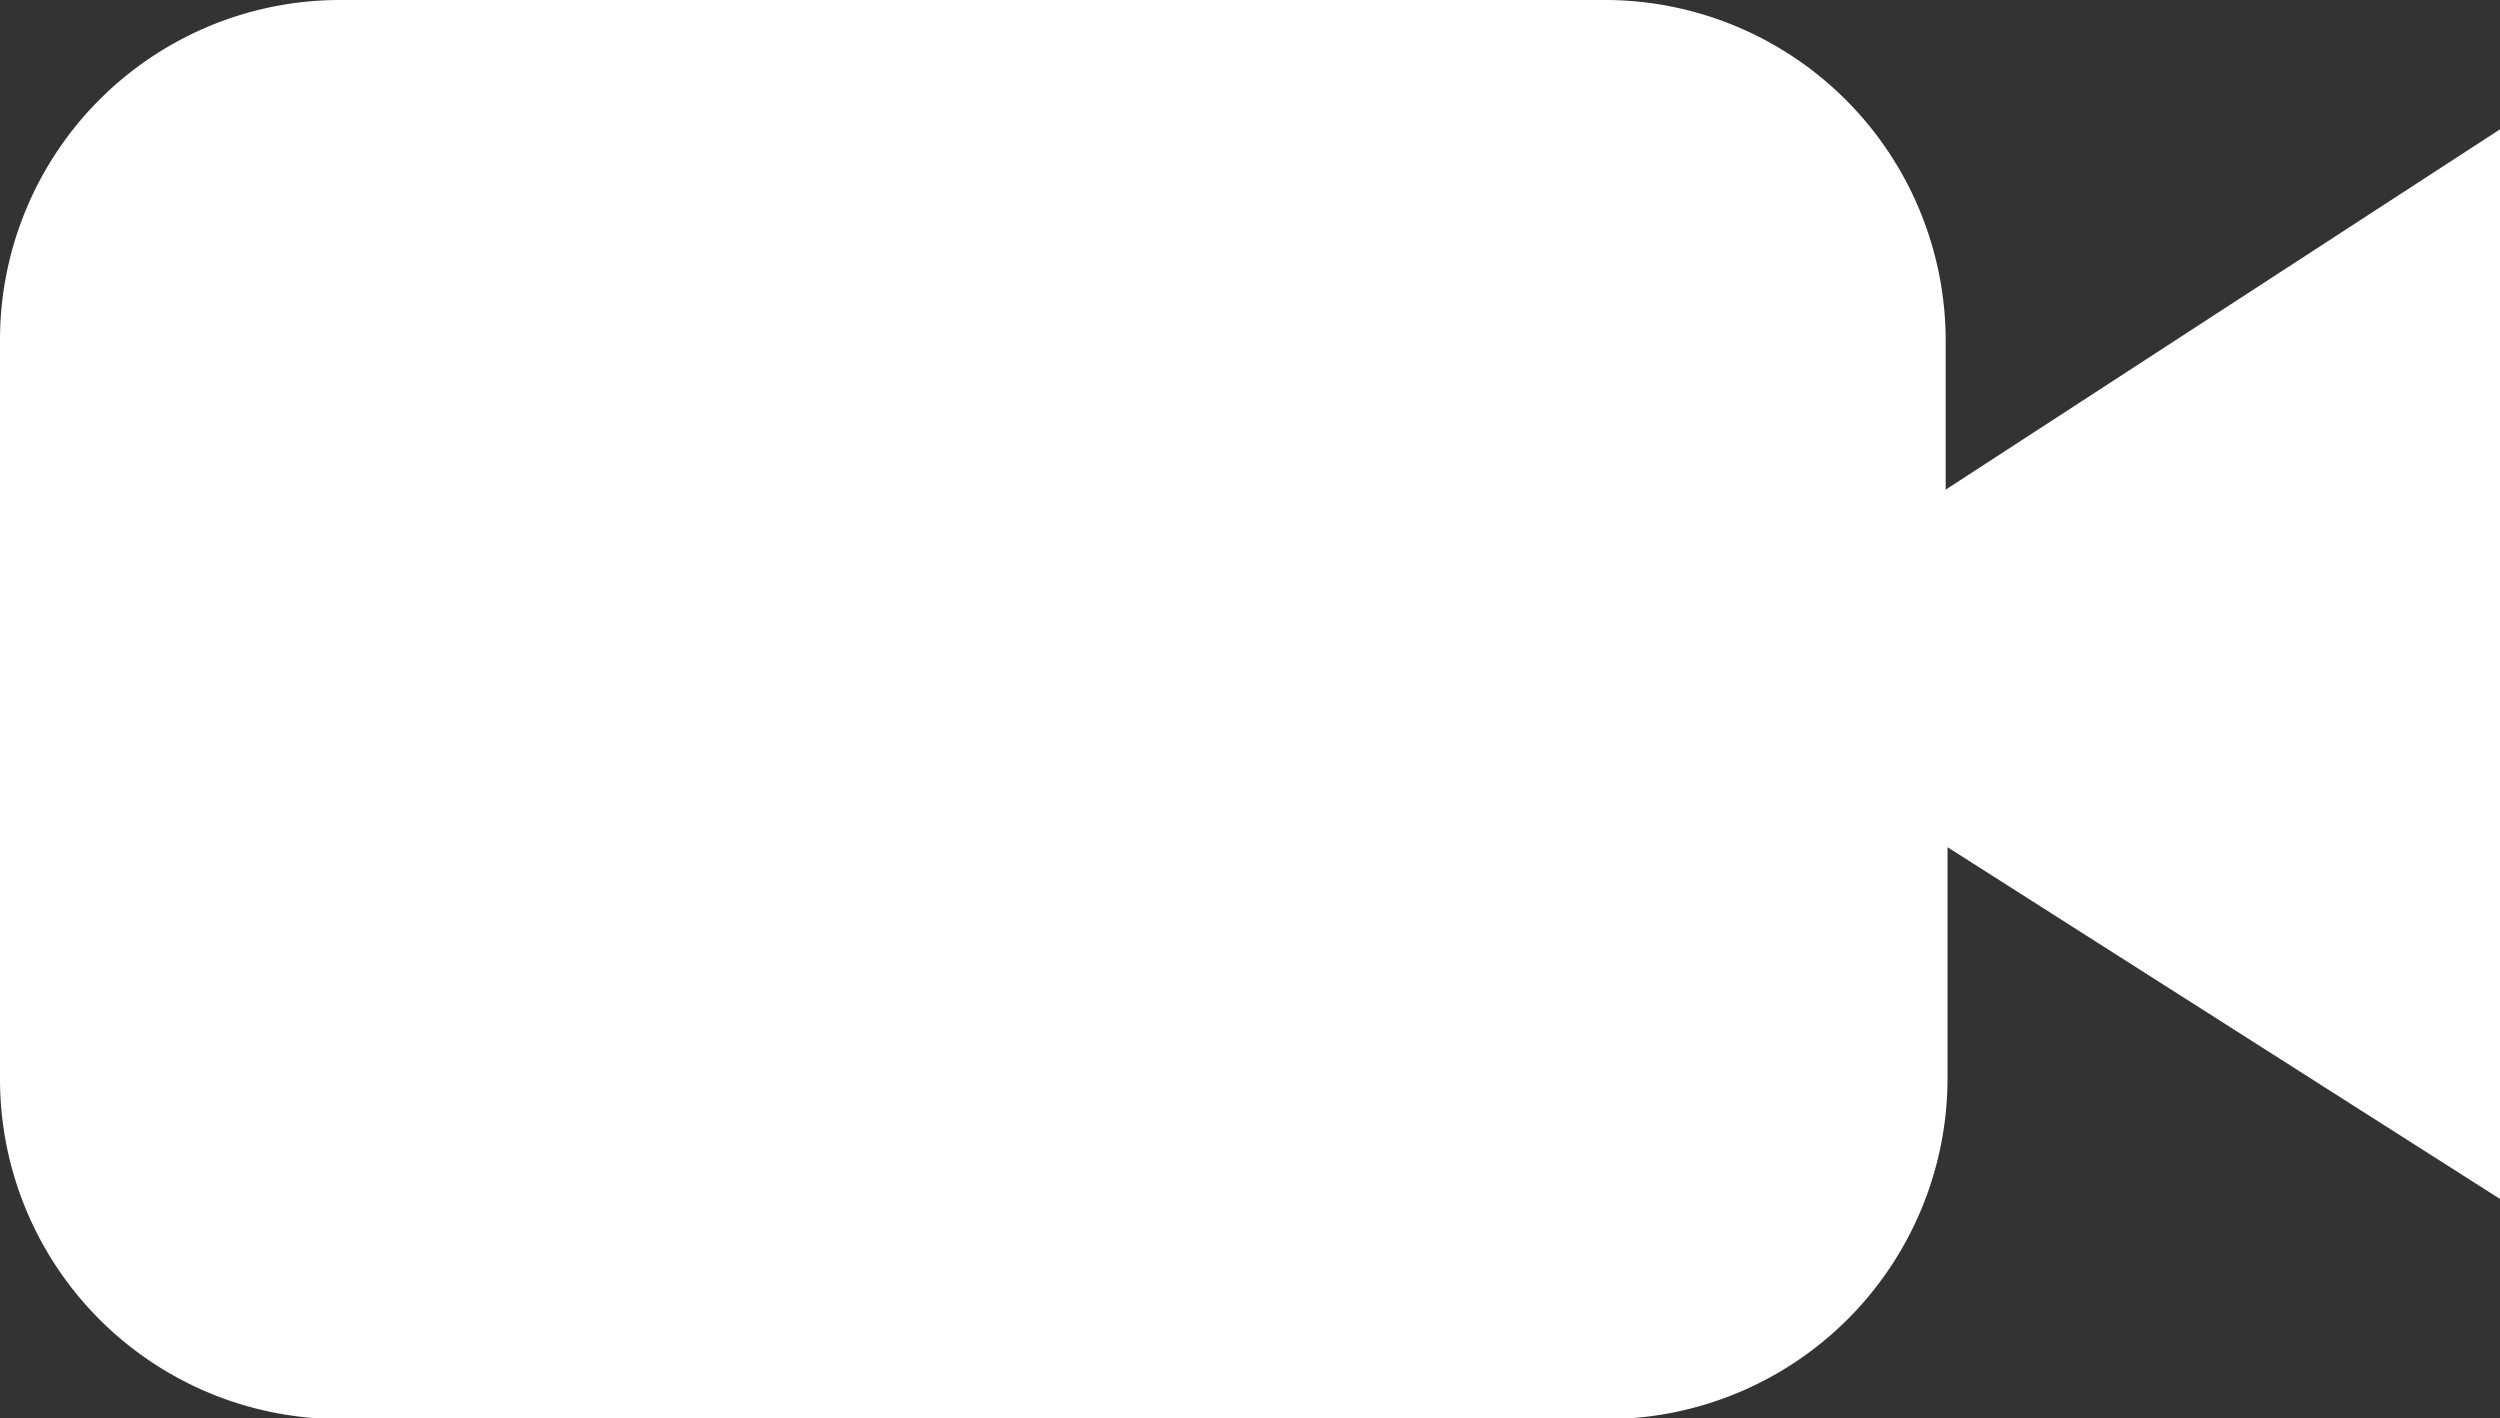<svg xmlns="http://www.w3.org/2000/svg" viewBox="0 0 27.06 15.35"><rect x="0" y="0" width="27.06" height="15.35" fill="#333333" stroke="none"/><defs><style>.cls-1{fill:#fff;}</style></defs><g id="Layer_2" data-name="Layer 2"><g id="Screen_1_w_chat_files_download" data-name="Screen 1 w chat files download"><path class="cls-1" d="M27.06,1.4l-6,3.9V3.68A3.69,3.69,0,0,0,17.39,0H3.68A3.68,3.68,0,0,0,0,3.68v8a3.68,3.68,0,0,0,3.68,3.68H17.39a3.69,3.69,0,0,0,3.69-3.68V9.17l6,3.82Z"/></g></g></svg>